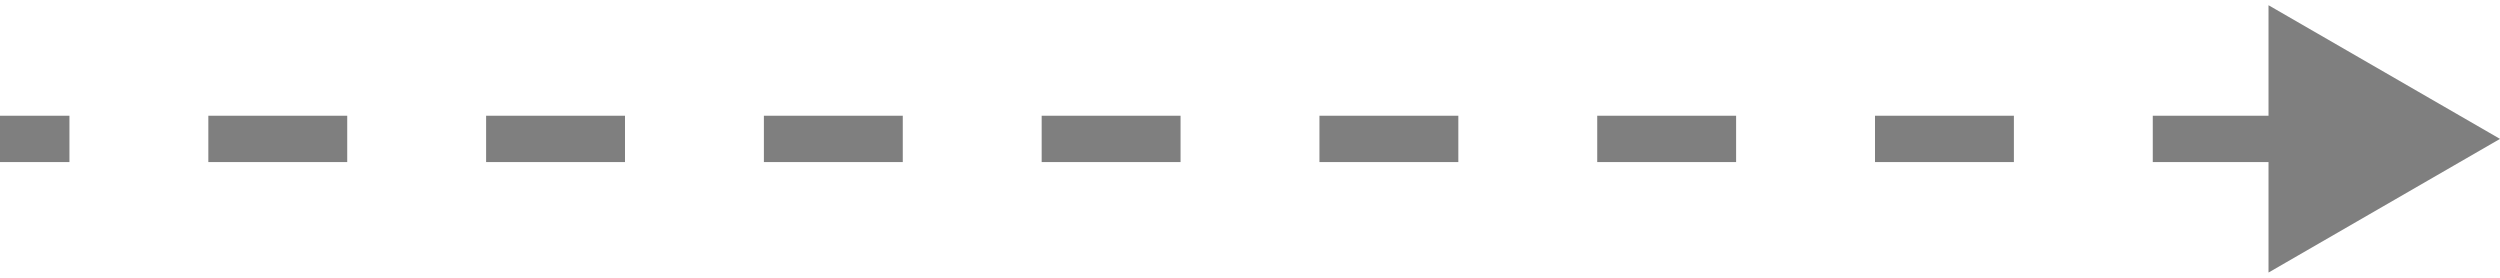 <svg width="54" height="6" viewBox="0 0 54 6" fill="none" xmlns="http://www.w3.org/2000/svg">
<path opacity="0.5" d="M54 3L49 0.113V5.887L54 3ZM0 3.5H1.5V2.5H0V3.5ZM4.5 3.5H7.5V2.5H4.5V3.5ZM10.5 3.5H13.5V2.5H10.5V3.5ZM16.5 3.5H19.5V2.5H16.5V3.5ZM22.5 3.5H25.5V2.5H22.5V3.5ZM28.5 3.5H31.5V2.5H28.5V3.5ZM34.5 3.5H37.5V2.5H34.5V3.5ZM40.5 3.5H43.5V2.5H40.5V3.5ZM46.5 3.5H49.5V2.5H46.5V3.5Z" fill="black"/>
</svg>
